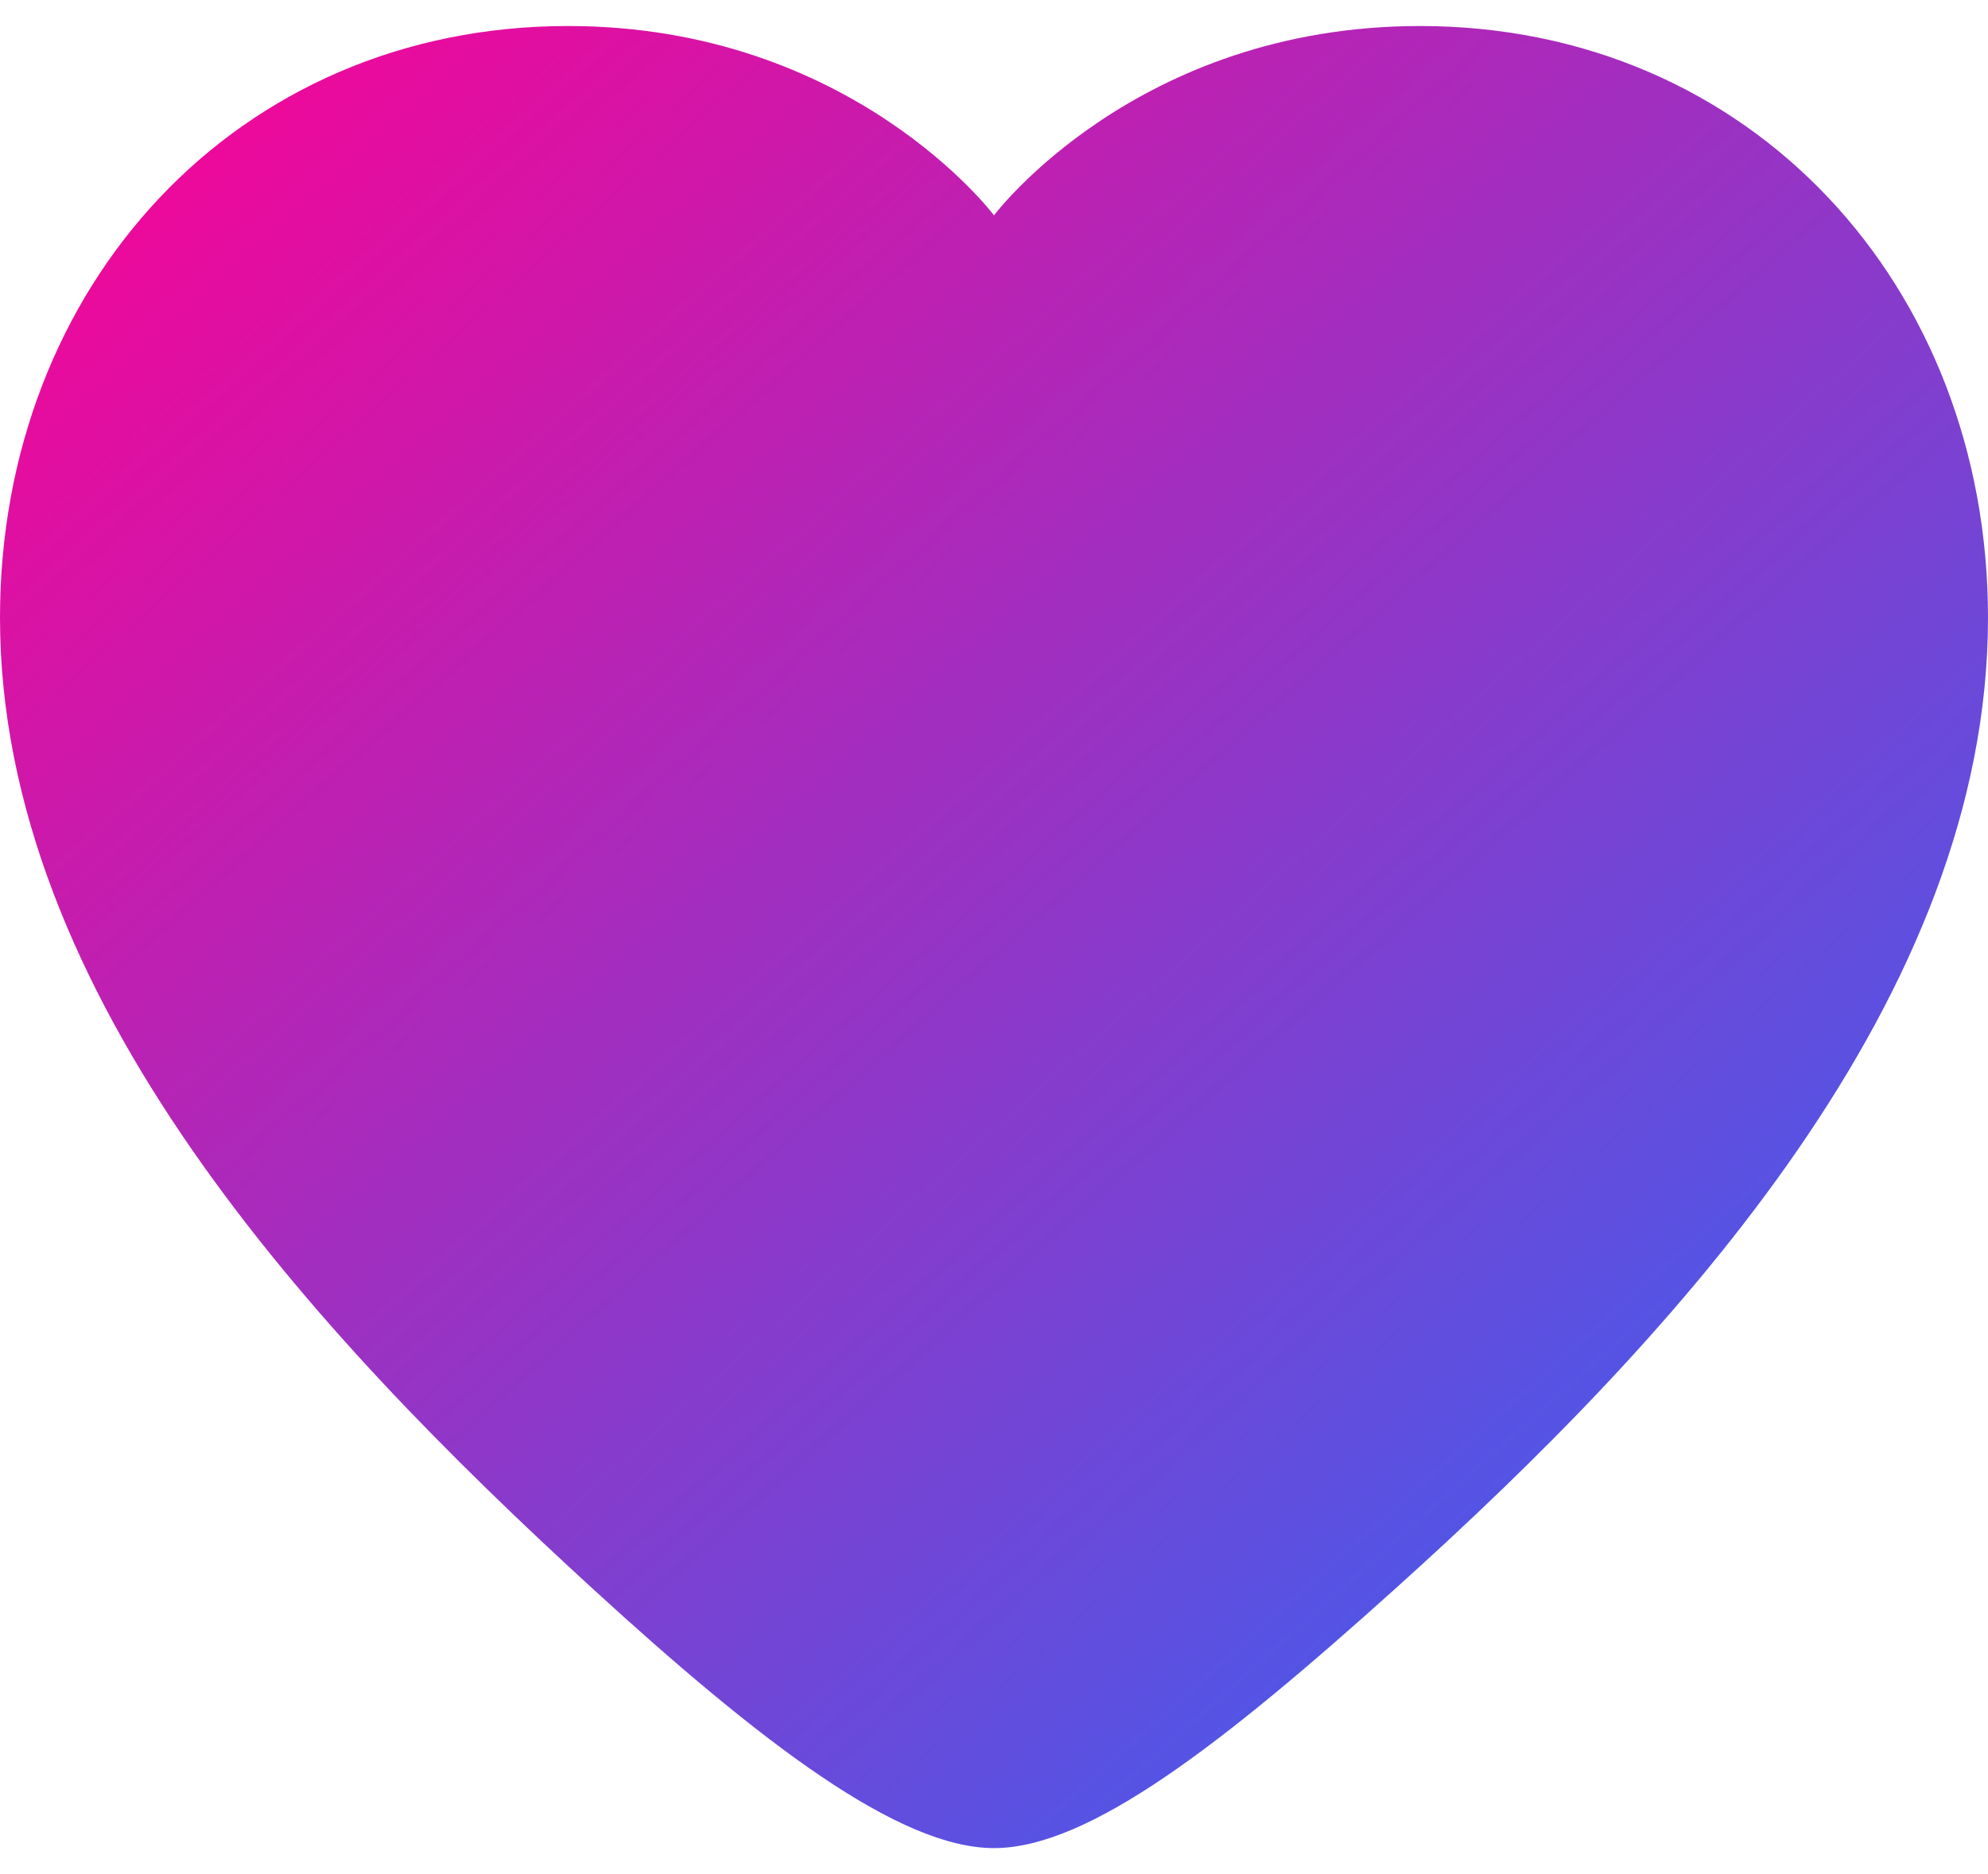 <svg width="35" height="33" viewBox="0 0 35 33" fill="none" xmlns="http://www.w3.org/2000/svg">
<path fill-rule="evenodd" clip-rule="evenodd" d="M10 0.458C15 0.458 17.5 3.792 17.5 3.792C17.5 3.792 20 0.458 25 0.458C30.833 0.458 35 5.042 35 10.875C35 17.542 29.552 23.485 24.583 27.958C21.516 30.72 19.167 32.542 17.5 32.542C15.833 32.542 13.418 30.707 10.417 27.958C5.533 23.485 0 17.542 0 10.875C0 5.042 4.167 0.458 10 0.458Z" fill="url(#paint0_linear_1555_7291)"/>
<defs>
<linearGradient id="paint0_linear_1555_7291" x1="0" y1="0.458" x2="31.894" y2="36.122" gradientUnits="userSpaceOnUse">
<stop stop-color="#FF0092"/>
<stop offset="1" stop-color="#216DFD"/>
</linearGradient>
</defs>
</svg>
